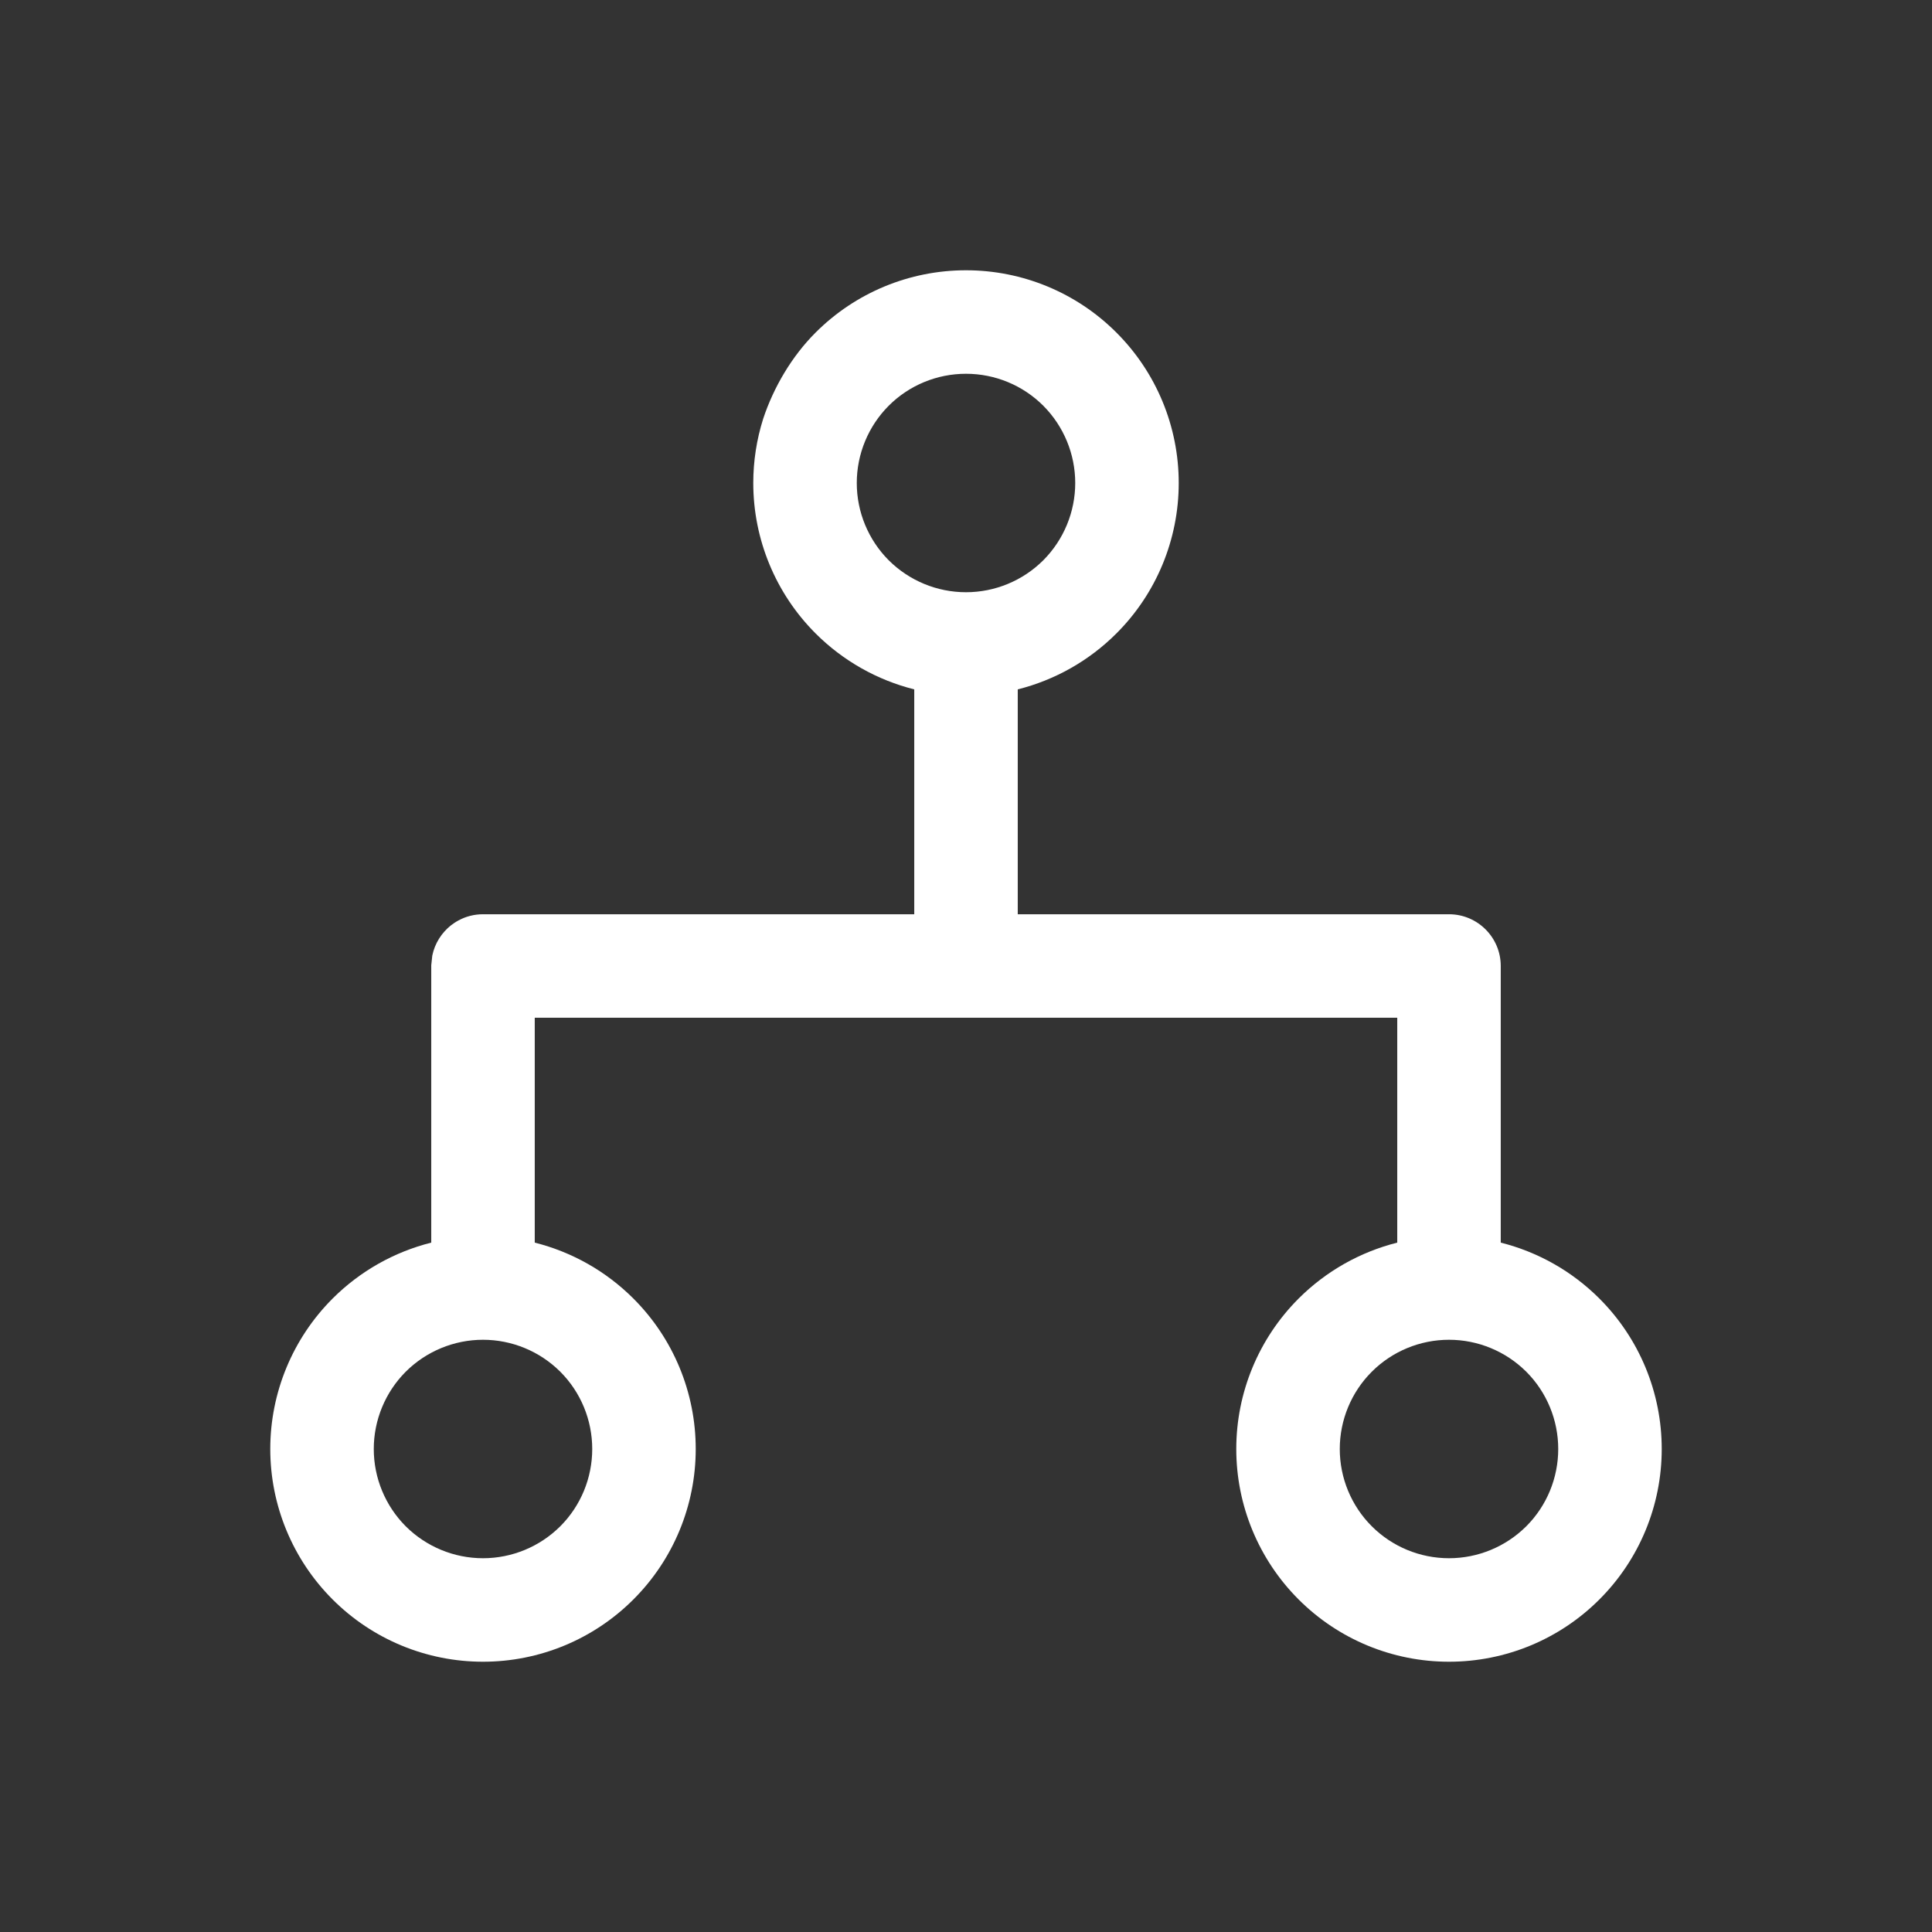 <svg width="28" height="28" viewBox="0 0 28 28" fill="none" xmlns="http://www.w3.org/2000/svg">
<rect x="0" y="0" width="28" height="28" fill="#333333" stroke="none"/>
<path d="M14 3.917C13.182 3.917 12.398 4.241 11.82 4.82C11.475 5.164 11.21 5.616 11.06 6.071C10.966 6.369 10.917 6.682 10.917 7C10.917 7.818 11.242 8.602 11.82 9.18C12.218 9.578 12.713 9.856 13.25 9.991V13.25L7.007 13.25L7 13.25C6.872 13.25 6.751 13.282 6.646 13.339C6.606 13.36 6.569 13.385 6.534 13.412C6.399 13.52 6.301 13.673 6.265 13.849L6.25 13.99L6.25 14L6.25 18.009C5.713 18.144 5.218 18.422 4.82 18.82C4.242 19.398 3.917 20.182 3.917 21C3.917 21.818 4.242 22.602 4.82 23.18C5.398 23.759 6.182 24.083 7 24.083C7.818 24.083 8.602 23.759 9.18 23.18C9.759 22.602 10.083 21.818 10.083 21C10.083 20.182 9.759 19.398 9.18 18.82C8.782 18.422 8.287 18.144 7.75 18.009L7.75 14.75L20.25 14.75V18.009C19.713 18.144 19.218 18.422 18.82 18.82C18.242 19.398 17.917 20.182 17.917 21C17.917 21.818 18.242 22.602 18.82 23.18C19.398 23.759 20.182 24.083 21 24.083C21.818 24.083 22.602 23.759 23.18 23.18C23.759 22.602 24.083 21.818 24.083 21C24.083 20.182 23.759 19.398 23.18 18.82C22.782 18.422 22.287 18.144 21.75 18.009V14C21.75 13.586 21.414 13.25 21 13.25L20.993 13.25L14.75 13.25V9.991C15.287 9.856 15.782 9.578 16.18 9.18C16.759 8.602 17.083 7.818 17.083 7C17.083 6.182 16.759 5.398 16.18 4.82C15.602 4.241 14.818 3.917 14 3.917ZM5.88 19.88C6.177 19.584 6.58 19.417 7 19.417C7.42 19.417 7.823 19.584 8.12 19.88C8.417 20.177 8.583 20.58 8.583 21C8.583 21.42 8.417 21.823 8.12 22.12C7.823 22.416 7.42 22.583 7 22.583C6.58 22.583 6.177 22.416 5.88 22.12C5.584 21.823 5.417 21.42 5.417 21C5.417 20.58 5.584 20.177 5.88 19.88ZM19.881 19.88C20.177 19.584 20.58 19.417 21 19.417C21.42 19.417 21.823 19.584 22.12 19.88C22.417 20.177 22.583 20.58 22.583 21C22.583 21.42 22.417 21.823 22.12 22.12C21.823 22.416 21.42 22.583 21 22.583C20.58 22.583 20.177 22.416 19.881 22.12C19.584 21.823 19.417 21.42 19.417 21C19.417 20.58 19.584 20.177 19.881 19.88ZM12.88 5.88C13.177 5.583 13.58 5.417 14 5.417C14.42 5.417 14.823 5.583 15.12 5.88C15.416 6.177 15.583 6.58 15.583 7C15.583 7.42 15.416 7.823 15.12 8.12C14.823 8.416 14.42 8.583 14 8.583C13.58 8.583 13.177 8.416 12.88 8.12C12.584 7.823 12.417 7.42 12.417 7C12.417 6.58 12.584 6.177 12.88 5.88Z" fill="white"/>
</svg>
